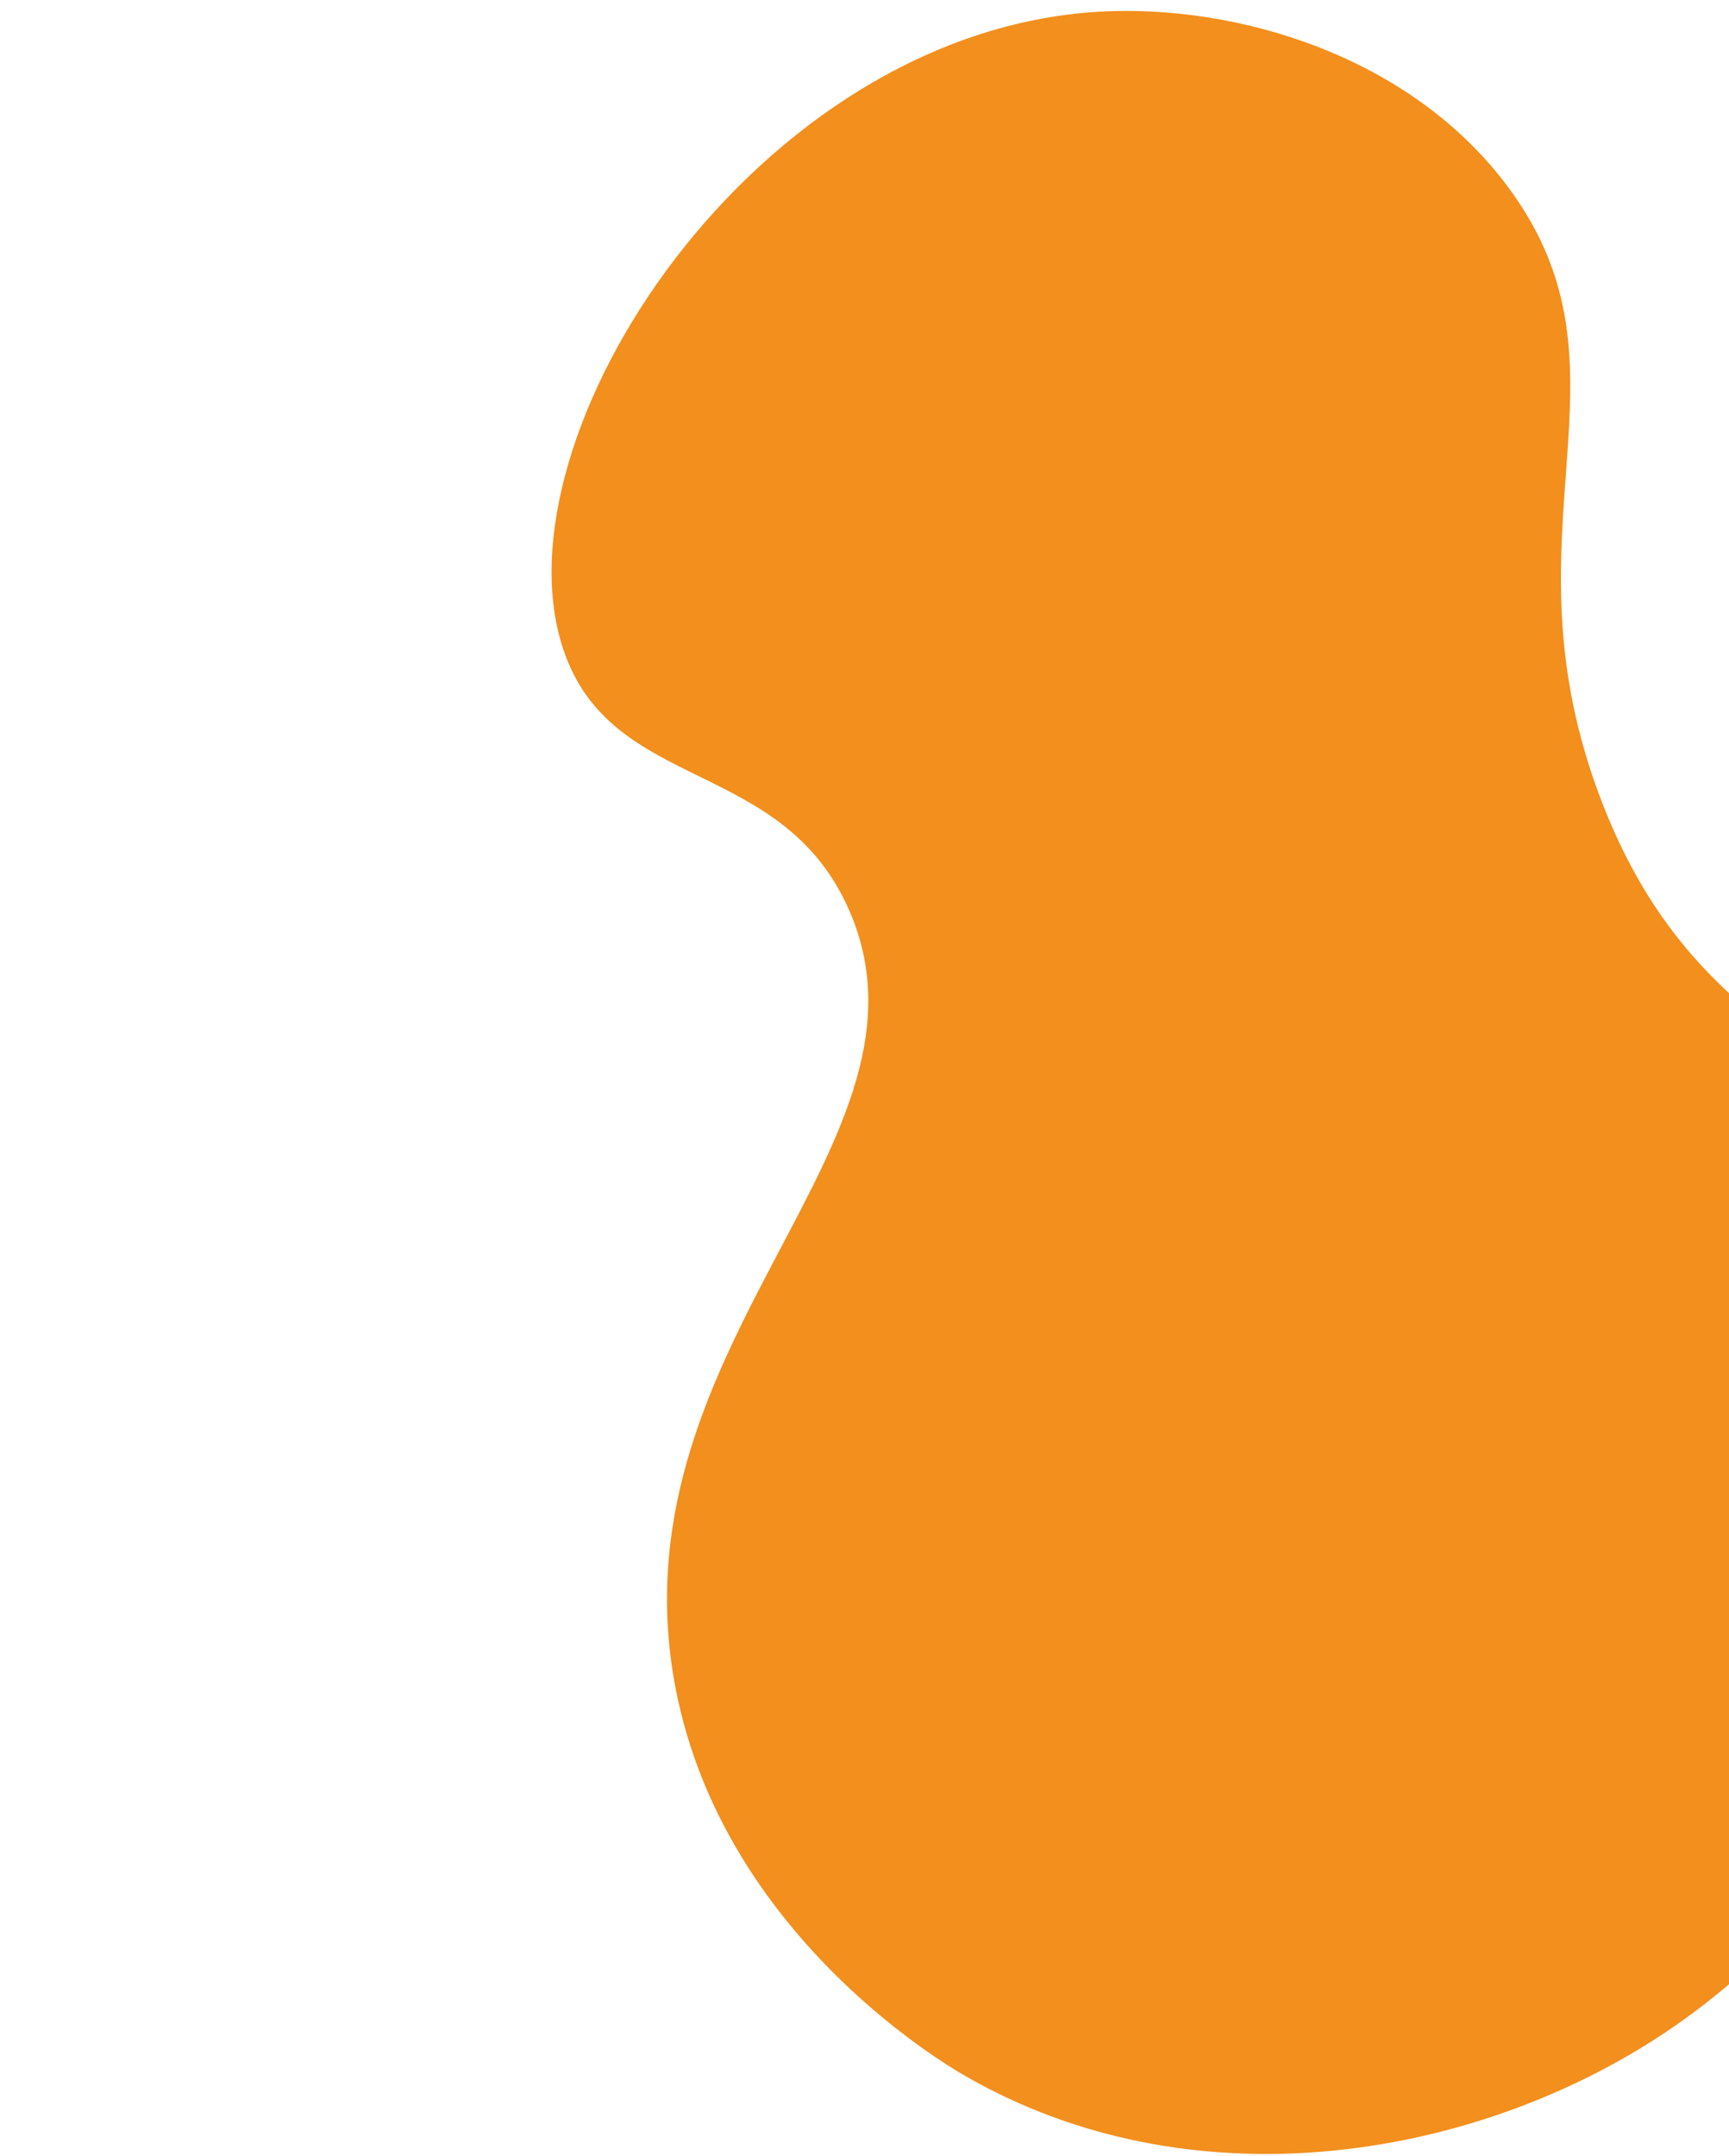 <svg
  width="158"
  height="197"
  viewBox="0 0 58 197"
  fill="none"
  xmlns="http://www.w3.org/2000/svg"
>
<path
    id="Vector"
    d="M87.869 17.17C78.891 5.008 62.86 0.354 50.444 1.069C19.041 2.877 -5.042 39.875 1.476 59.339C5.888 72.524 21.483 69.142 27.608 83.191C36.791 104.254 6.347 122.389 11.557 153.258C15.423 176.138 35.898 188.358 38.196 189.675C58.66 201.455 83.764 197.422 100.991 186.479C126.336 170.374 136.541 138.07 129.601 115.773C123.039 94.71 105.93 97.812 96.429 73.393C86.695 48.371 100.338 34.051 87.869 17.17Z"
    fill="#F28F1D"
  />
</svg>
